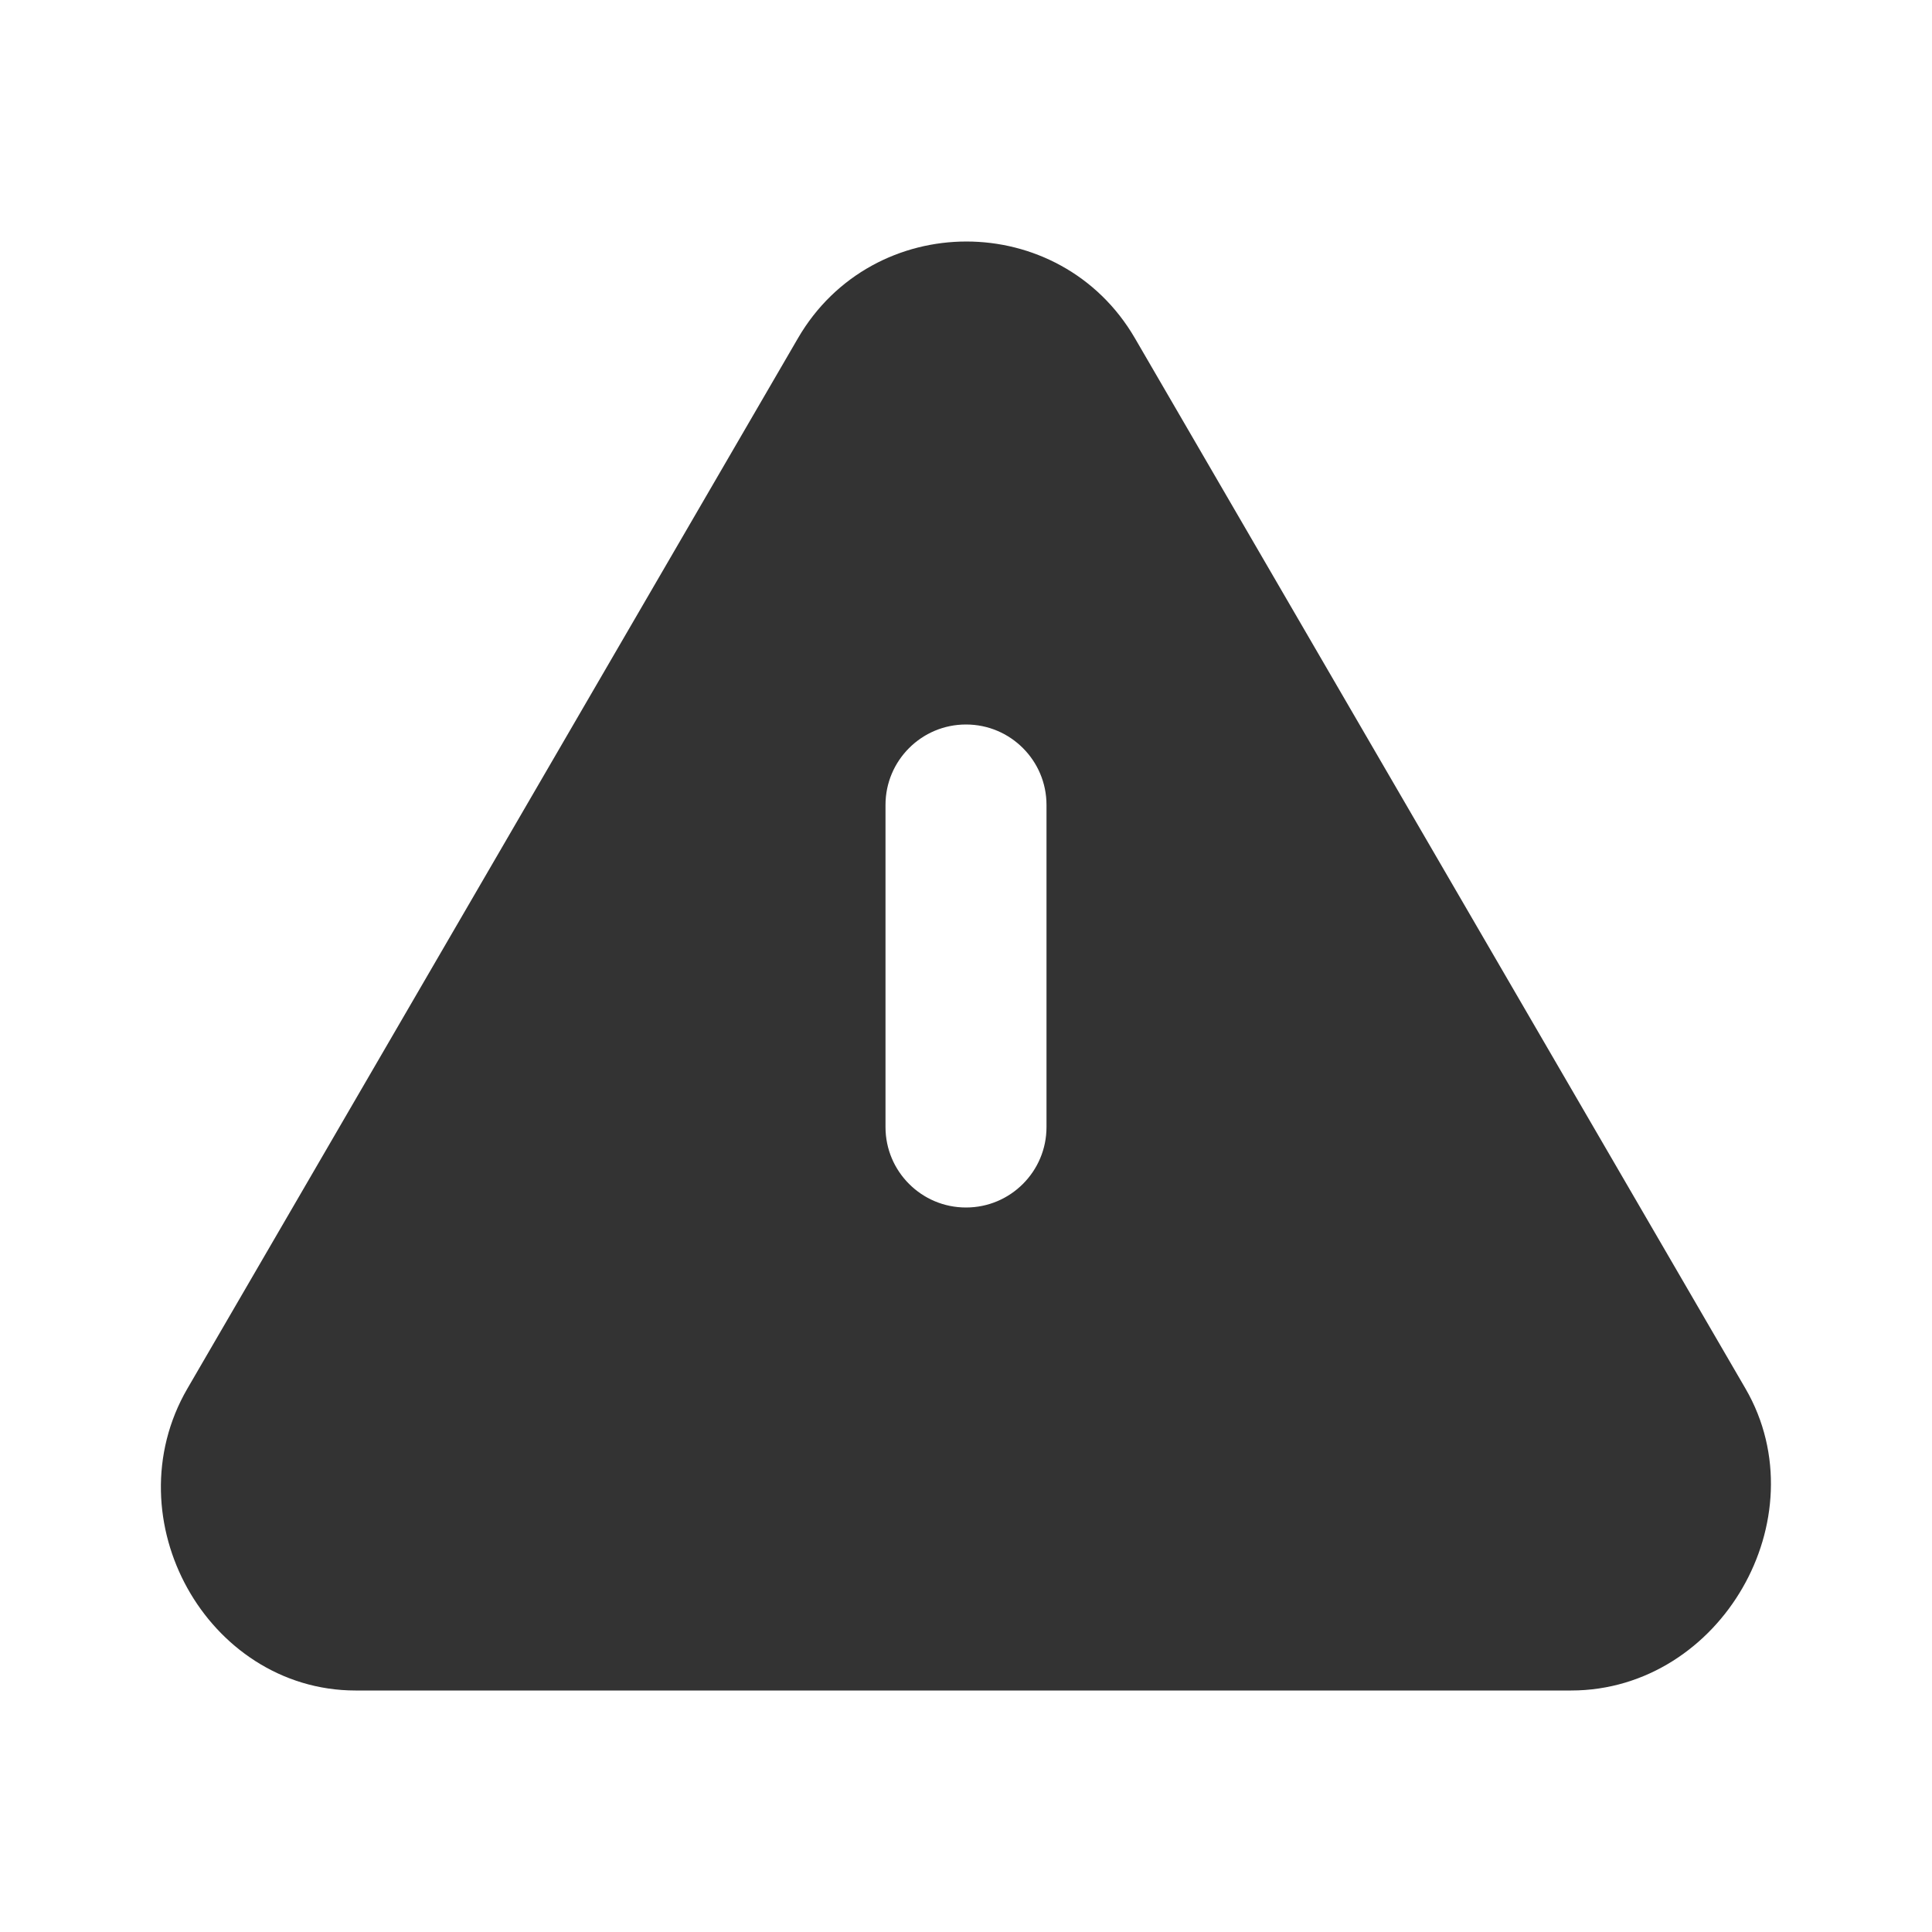<svg width="48" height="48" viewBox="0 0 48 48" fill="none" xmlns="http://www.w3.org/2000/svg">
<path d="M24 31C25.657 31 27 29.657 27 28V20C27 18.343 25.657 17 24 17C22.343 17 21 18.343 21 20V28C21 29.657 22.343 31 24 31ZM24 31C25.657 31 27 32.343 27 34C27 35.657 25.657 37 24 37C22.343 37 21 35.657 21 34C21 32.343 22.343 31 24 31ZM20.691 8.903C22.165 6.366 25.857 6.366 27.331 8.903L42.502 35.002C43.973 37.534 41.986 41 39.035 41H8.833C5.935 41 4.022 37.58 5.52 35.002L20.691 8.903Z" fill="#333333" stroke="#333333" stroke-width="2"/>
</svg>
